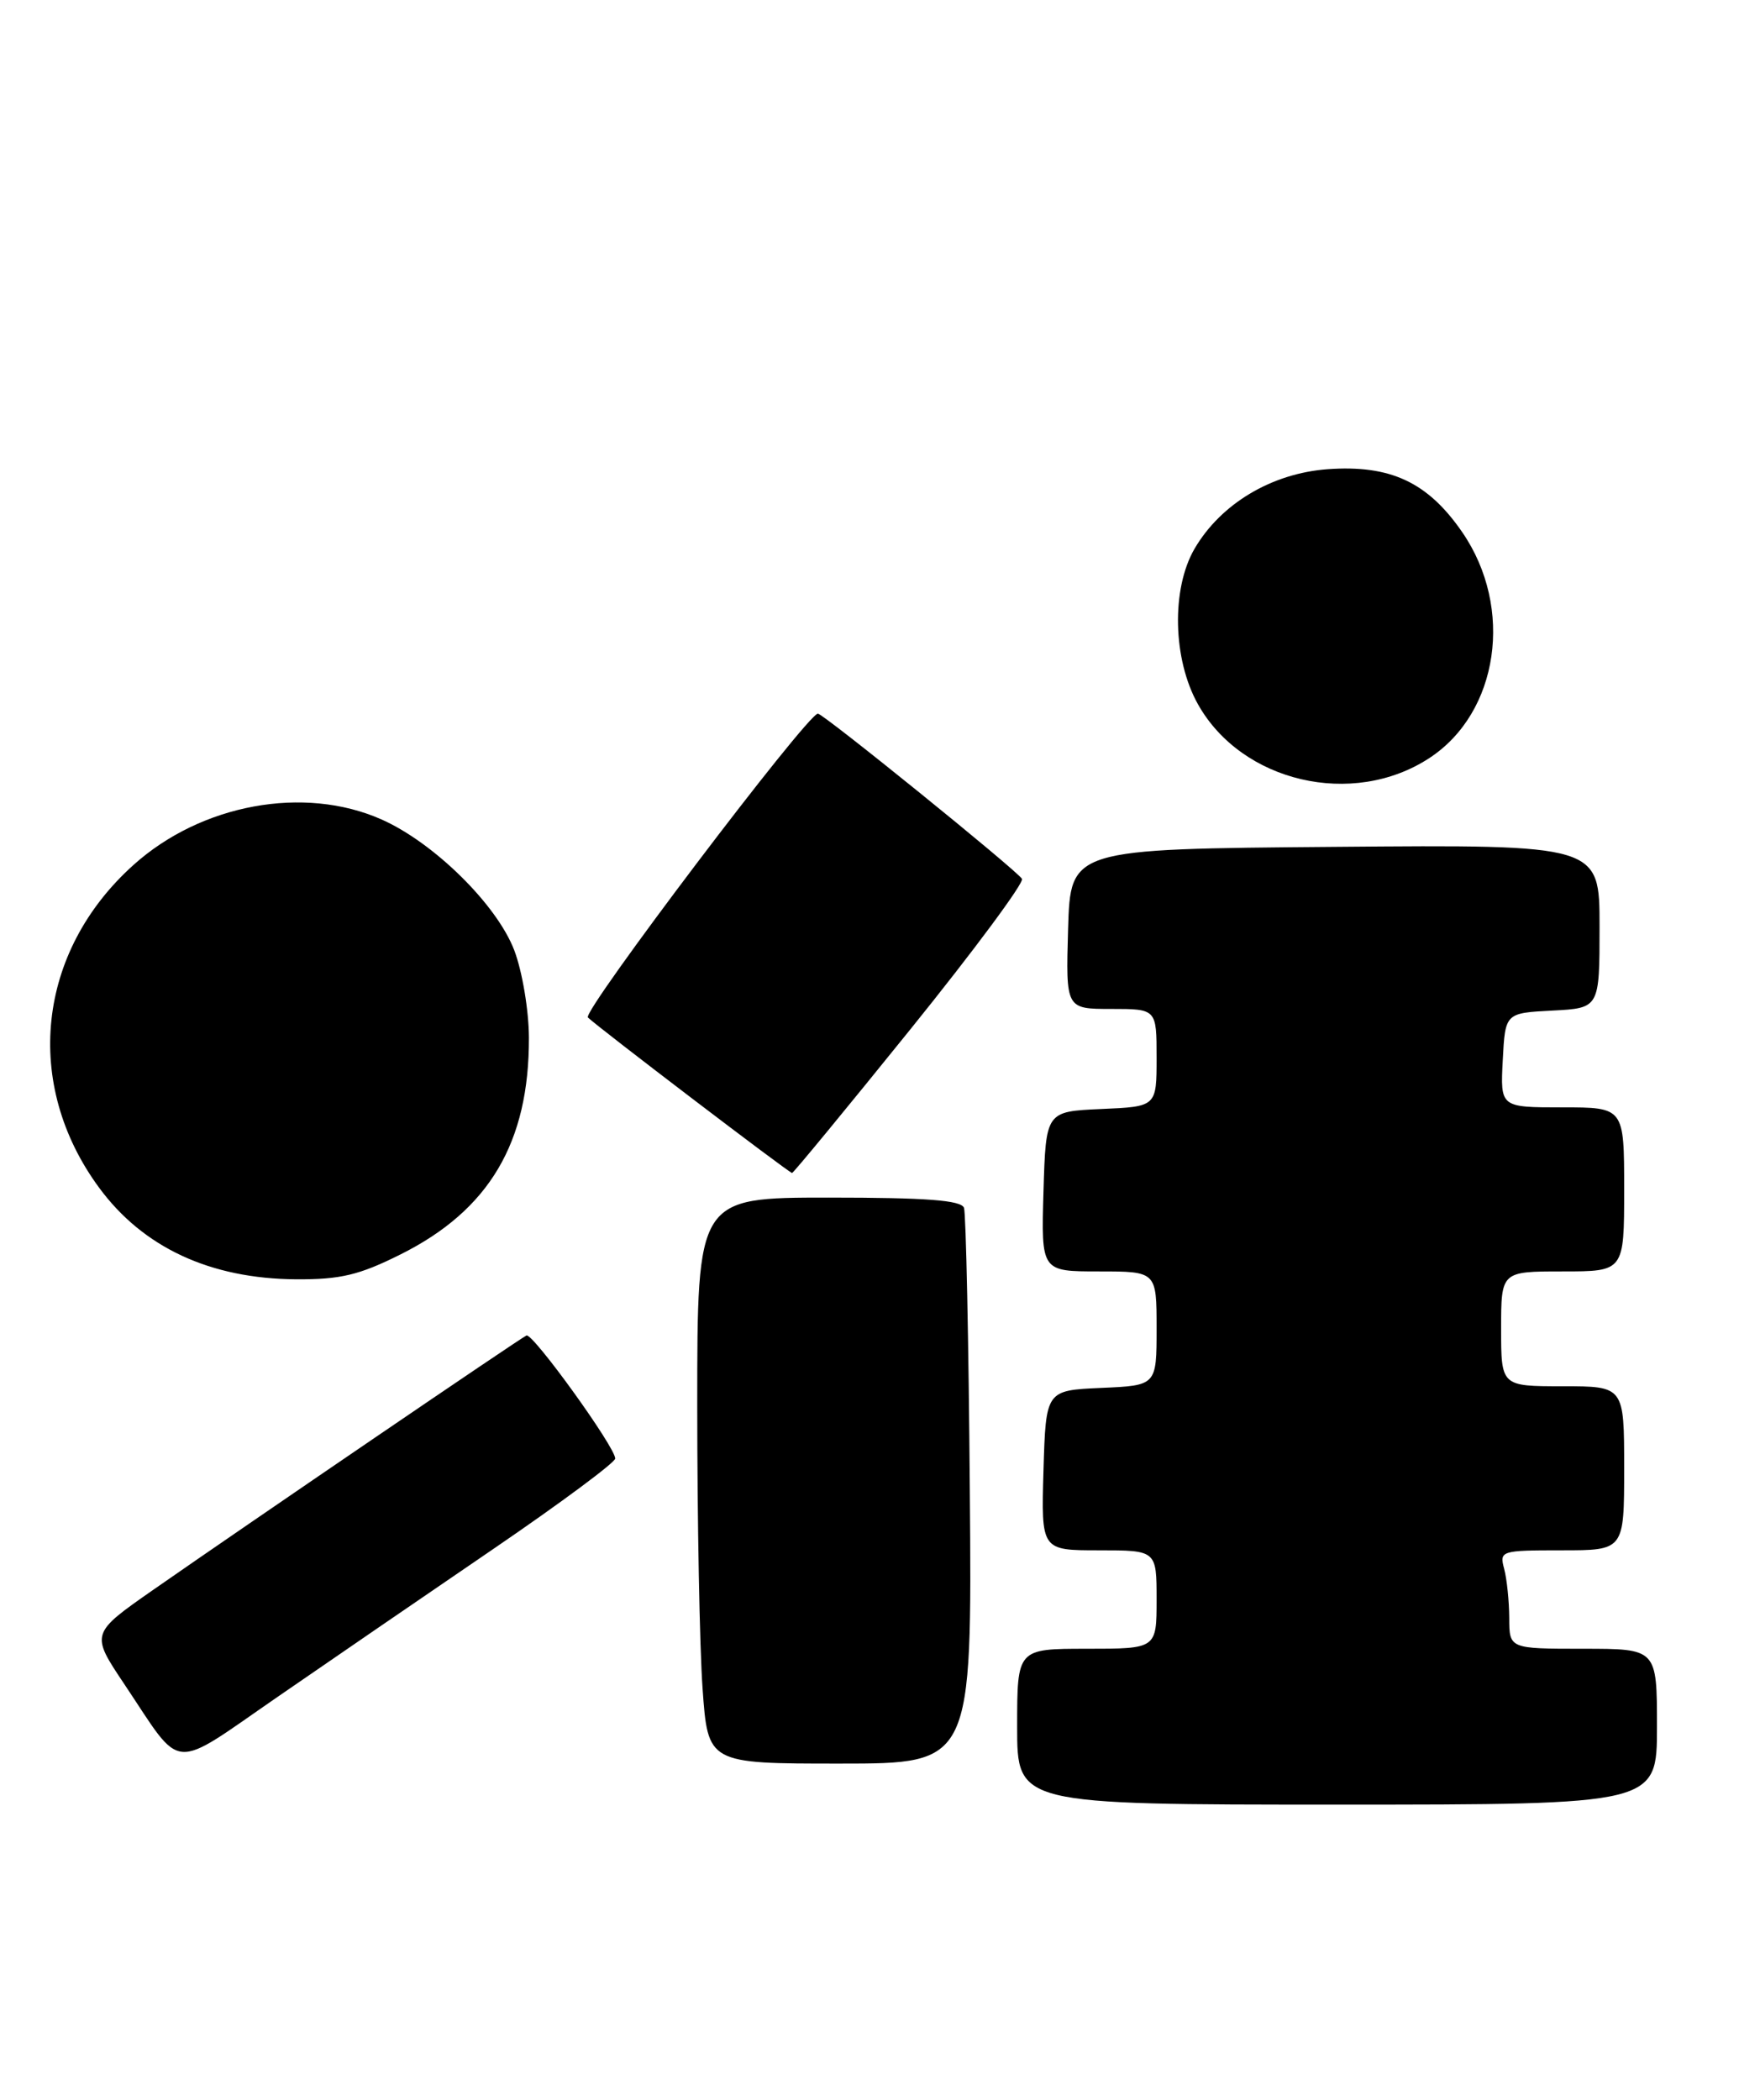 <?xml version="1.0" encoding="UTF-8" standalone="no"?>
<!DOCTYPE svg PUBLIC "-//W3C//DTD SVG 1.1//EN" "http://www.w3.org/Graphics/SVG/1.1/DTD/svg11.dtd" >
<svg xmlns="http://www.w3.org/2000/svg" xmlns:xlink="http://www.w3.org/1999/xlink" version="1.1" viewBox="0 0 212 256">
 <g >
 <path fill="currentColor"
d=" M 202.00 210.50 C 202.00 201.00 202.00 201.00 193.00 201.00 C 184.00 201.00 184.00 201.00 183.99 197.25 C 183.98 195.19 183.70 192.49 183.37 191.25 C 182.78 189.06 182.97 189.00 190.38 189.00 C 198.00 189.00 198.00 189.00 198.00 179.00 C 198.00 169.00 198.00 169.00 190.50 169.00 C 183.00 169.00 183.00 169.00 183.00 162.00 C 183.00 155.00 183.00 155.00 190.50 155.00 C 198.00 155.00 198.00 155.00 198.00 145.00 C 198.00 135.00 198.00 135.00 190.45 135.00 C 182.90 135.00 182.90 135.00 183.20 129.25 C 183.50 123.50 183.50 123.50 189.25 123.20 C 195.00 122.90 195.00 122.90 195.00 112.94 C 195.00 102.97 195.00 102.97 162.75 103.24 C 130.50 103.50 130.50 103.50 130.21 113.25 C 129.93 123.00 129.93 123.00 135.46 123.00 C 141.00 123.00 141.00 123.00 141.00 128.95 C 141.00 134.91 141.00 134.91 134.25 135.20 C 127.50 135.50 127.50 135.50 127.21 145.25 C 126.93 155.00 126.93 155.00 133.96 155.00 C 141.00 155.00 141.00 155.00 141.00 161.95 C 141.00 168.91 141.00 168.91 134.25 169.20 C 127.50 169.50 127.50 169.50 127.21 179.25 C 126.93 189.00 126.93 189.00 133.96 189.00 C 141.00 189.00 141.00 189.00 141.00 195.00 C 141.00 201.00 141.00 201.00 132.50 201.00 C 124.00 201.00 124.00 201.00 124.00 210.50 C 124.00 220.00 124.00 220.00 163.00 220.00 C 202.00 220.00 202.00 220.00 202.00 210.50 Z  M 60.25 188.76 C 68.36 183.22 75.00 178.29 75.00 177.81 C 75.00 176.41 64.94 162.47 64.18 162.81 C 63.42 163.15 30.68 185.46 18.76 193.76 C 11.03 199.15 11.03 199.15 15.16 205.32 C 22.39 216.13 20.61 215.99 33.85 206.86 C 40.26 202.44 52.14 194.29 60.25 188.76 Z  M 118.23 181.75 C 118.09 163.46 117.76 147.94 117.52 147.25 C 117.18 146.32 112.95 146.00 101.03 146.00 C 85.00 146.00 85.00 146.00 85.00 171.35 C 85.00 185.29 85.29 200.81 85.65 205.85 C 86.30 215.00 86.30 215.00 102.40 215.00 C 118.50 215.00 118.50 215.00 118.23 181.75 Z  M 48.82 152.93 C 59.64 147.53 64.52 139.29 64.48 126.50 C 64.47 123.20 63.67 118.41 62.69 115.84 C 60.56 110.28 52.89 102.72 46.49 99.89 C 37.06 95.72 24.53 98.02 16.27 105.45 C 4.49 116.03 2.78 132.15 12.08 144.79 C 17.44 152.08 25.62 155.89 36.09 155.96 C 41.50 155.99 43.78 155.45 48.82 152.93 Z  M 110.98 125.49 C 118.75 115.86 124.87 107.60 124.59 107.14 C 123.92 106.07 100.37 87.00 99.71 87.00 C 98.43 87.00 70.93 123.33 71.67 124.04 C 72.91 125.25 96.21 143.00 96.56 143.00 C 96.72 143.00 103.21 135.12 110.98 125.49 Z  M 174.23 92.43 C 182.73 86.89 184.60 74.09 178.26 64.88 C 174.07 58.79 169.51 56.65 161.86 57.20 C 155.04 57.70 148.84 61.40 145.63 66.89 C 142.78 71.78 142.96 80.38 146.05 85.87 C 151.39 95.37 164.90 98.52 174.23 92.43 Z "/>
</g>
</svg>